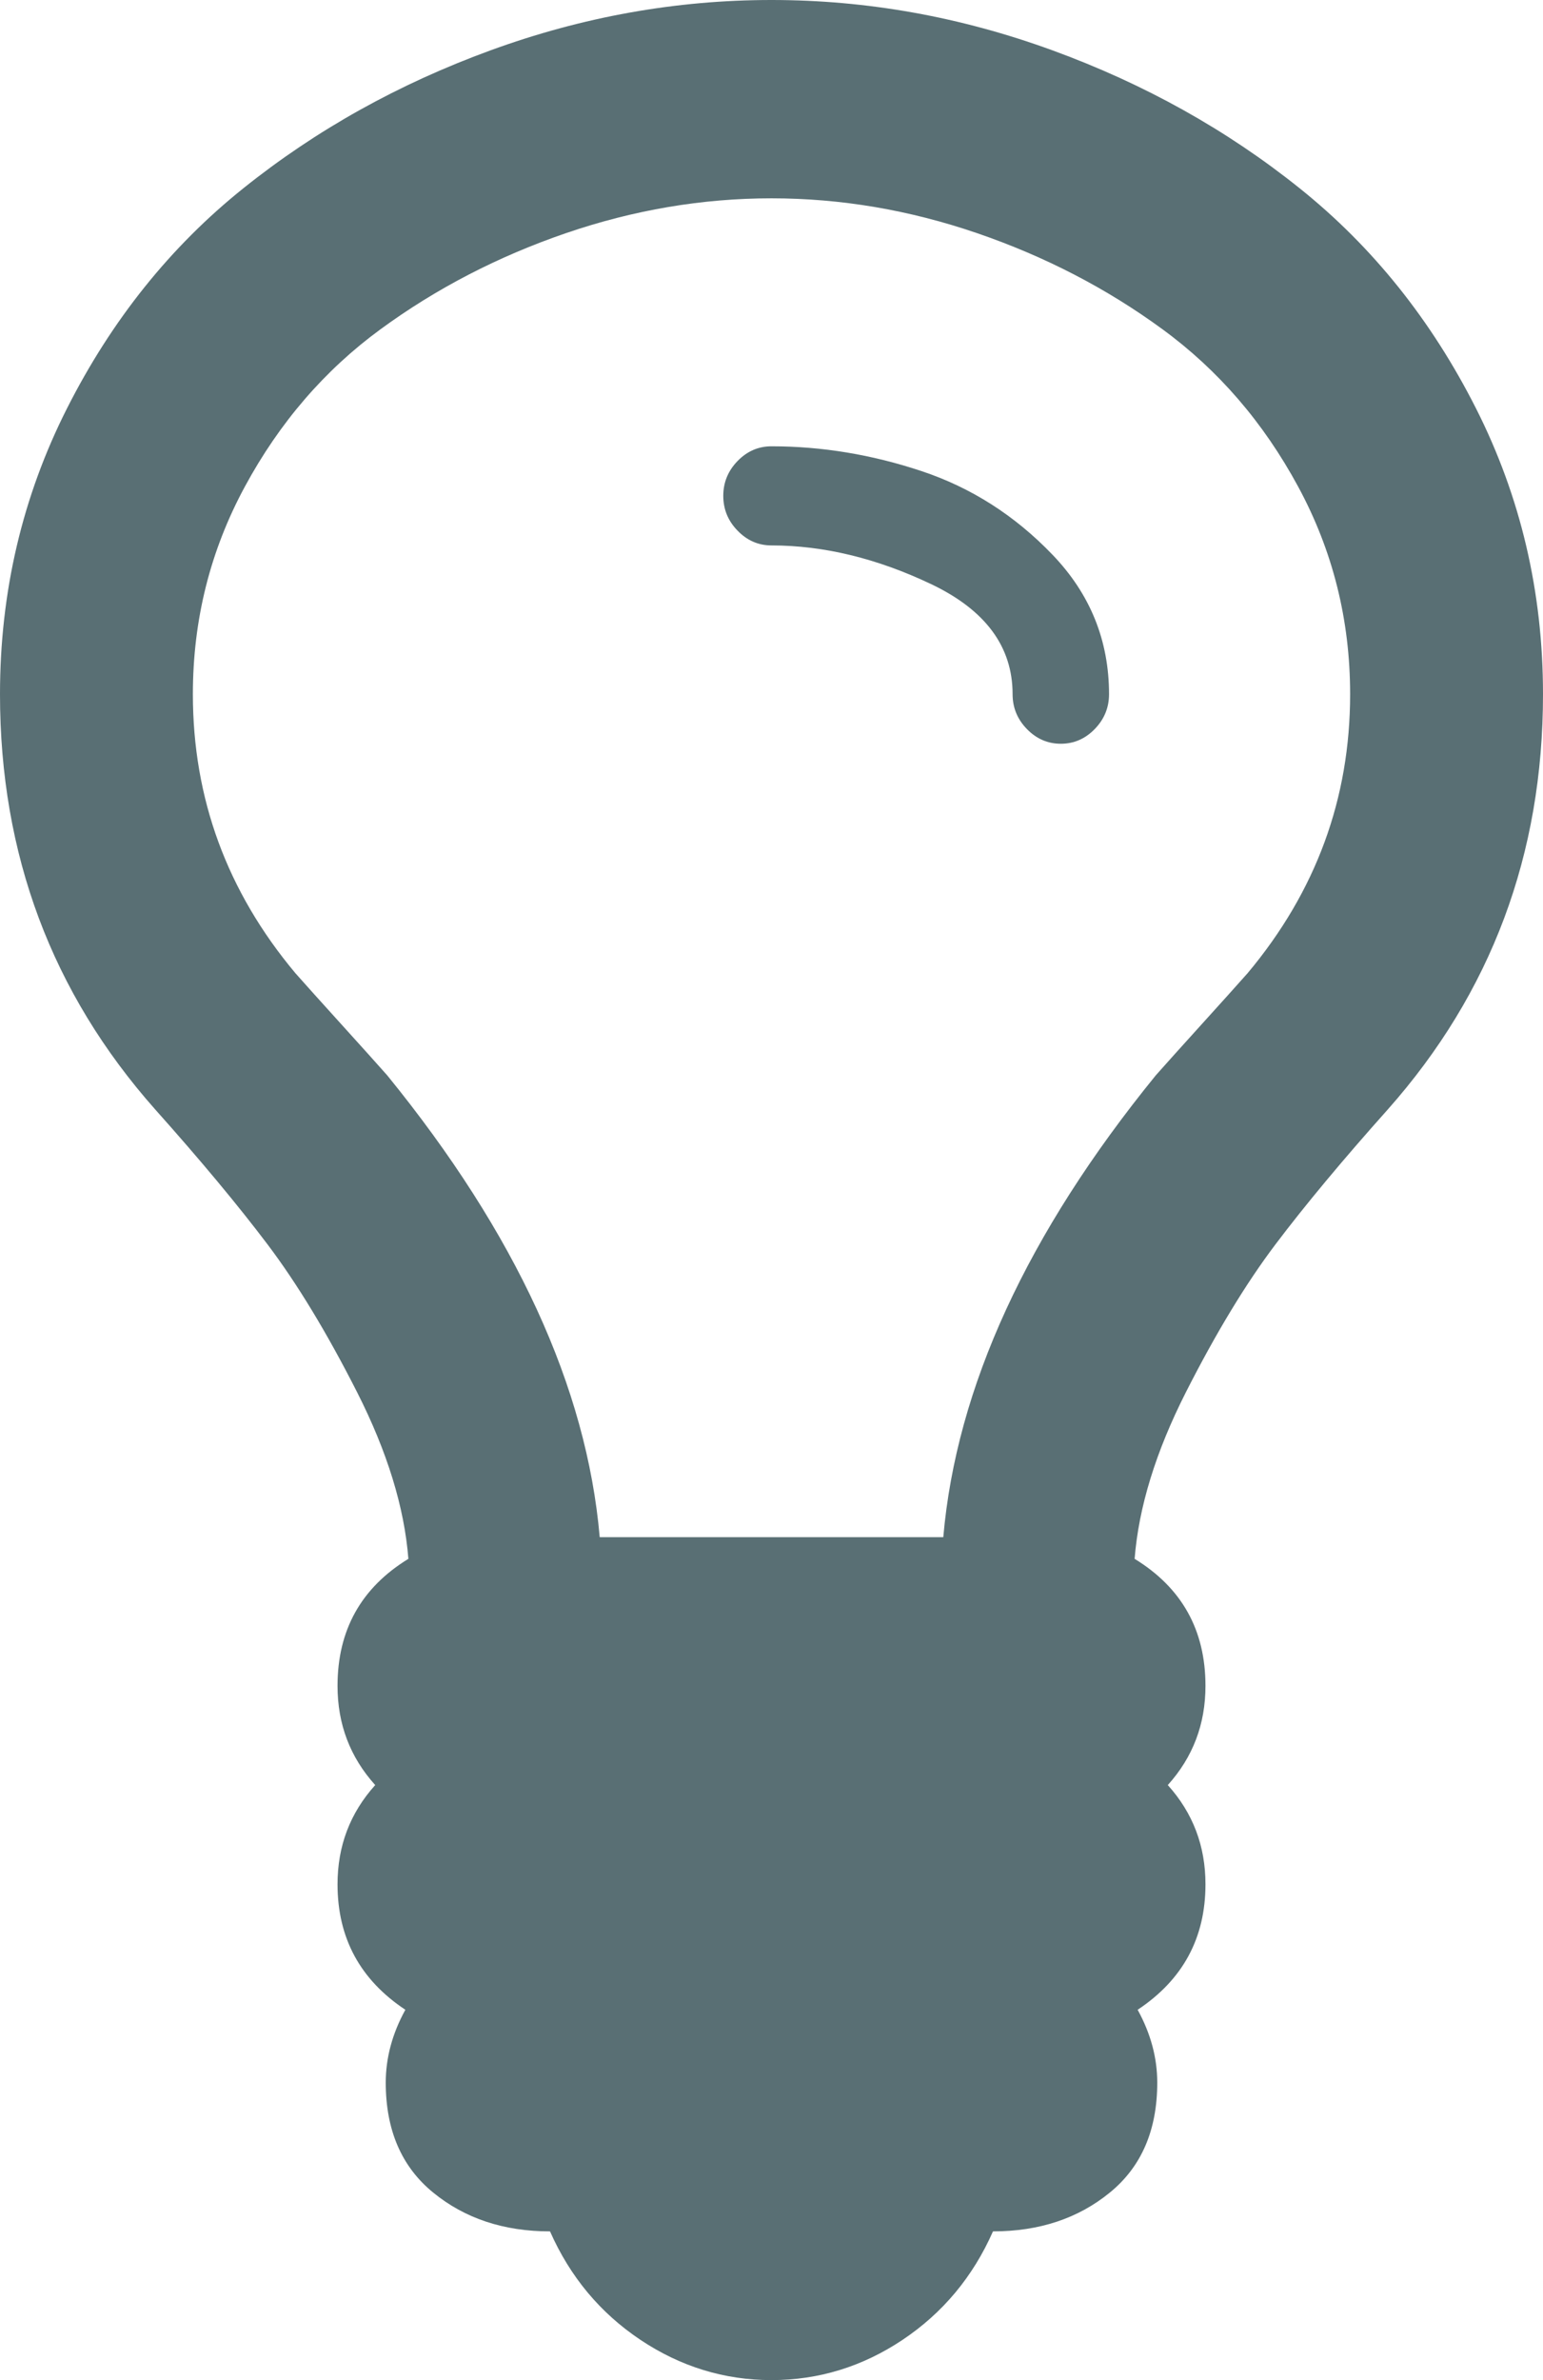 ﻿<?xml version="1.0" encoding="utf-8"?>
<svg version="1.1" xmlns:xlink="http://www.w3.org/1999/xlink" width="24px" height="37px" xmlns="http://www.w3.org/2000/svg">
  <g transform="matrix(1 0 0 1 -705 -1146 )">
    <path d="M 16.371 8.624  C 16.957 9.234  17.25 9.957  17.25 10.792  C 17.25 11  17.176 11.181  17.027 11.334  C 16.879 11.486  16.703 11.562  16.5 11.562  C 16.297 11.562  16.121 11.486  15.973 11.334  C 15.824 11.181  15.75 11  15.75 10.792  C 15.75 10.053  15.328 9.483  14.484 9.081  C 13.641 8.68  12.812 8.479  12 8.479  C 11.797 8.479  11.621 8.403  11.473 8.25  C 11.324 8.098  11.25 7.917  11.25 7.708  C 11.25 7.5  11.324 7.319  11.473 7.166  C 11.621 7.014  11.797 6.938  12 6.938  C 12.781 6.938  13.559 7.066  14.332 7.323  C 15.105 7.58  15.785 8.013  16.371 8.624  Z M 19.406 15.128  C 20.469 13.859  21 12.414  21 10.792  C 21 9.635  20.73 8.559  20.191 7.564  C 19.652 6.568  18.949 5.753  18.082 5.119  C 17.215 4.484  16.254 3.987  15.199 3.625  C 14.145 3.264  13.078 3.083  12 3.083  C 10.922 3.083  9.855 3.264  8.801 3.625  C 7.746 3.987  6.785 4.484  5.918 5.119  C 5.051 5.753  4.348 6.568  3.809 7.564  C 3.27 8.559  3 9.635  3 10.792  C 3 12.414  3.531 13.859  4.594 15.128  C 4.75 15.304  4.988 15.569  5.309 15.923  C 5.629 16.276  5.867 16.541  6.023 16.717  C 8.023 19.174  9.125 21.567  9.328 23.896  L 14.672 23.896  C 14.875 21.567  15.977 19.174  17.977 16.717  C 18.133 16.541  18.371 16.276  18.691 15.923  C 19.012 15.569  19.25 15.304  19.406 15.128  Z M 22.957 6.347  C 23.652 7.72  24 9.202  24 10.792  C 24 13.281  23.195 15.433  21.586 17.247  C 20.883 18.034  20.301 18.733  19.84 19.343  C 19.379 19.953  18.914 20.72  18.445 21.644  C 17.977 22.567  17.711 23.43  17.648 24.233  C 18.383 24.683  18.75 25.341  18.75 26.208  C 18.75 26.803  18.555 27.316  18.164 27.75  C 18.555 28.184  18.75 28.697  18.75 29.292  C 18.75 30.127  18.398 30.777  17.695 31.243  C 17.898 31.612  18 31.99  18 32.375  C 18 33.114  17.754 33.684  17.262 34.085  C 16.77 34.487  16.164 34.688  15.445 34.688  C 15.133 35.394  14.664 35.956  14.039 36.374  C 13.414 36.791  12.734 37  12 37  C 11.266 37  10.586 36.791  9.961 36.374  C 9.336 35.956  8.867 35.394  8.555 34.688  C 7.836 34.688  7.23 34.487  6.738 34.085  C 6.246 33.684  6 33.114  6 32.375  C 6 31.99  6.102 31.612  6.305 31.243  C 5.602 30.777  5.25 30.127  5.25 29.292  C 5.25 28.697  5.445 28.184  5.836 27.75  C 5.445 27.316  5.25 26.803  5.25 26.208  C 5.25 25.341  5.617 24.683  6.352 24.233  C 6.289 23.43  6.023 22.567  5.555 21.644  C 5.086 20.72  4.621 19.953  4.16 19.343  C 3.699 18.733  3.117 18.034  2.414 17.247  C 0.805 15.433  0 13.281  0 10.792  C 0 9.202  0.348 7.72  1.043 6.347  C 1.738 4.974  2.652 3.834  3.785 2.927  C 4.918 2.019  6.199 1.305  7.629 0.783  C 9.059 0.261  10.516 0  12 0  C 13.484 0  14.941 0.261  16.371 0.783  C 17.801 1.305  19.082 2.019  20.215 2.927  C 21.348 3.834  22.262 4.974  22.957 6.347  Z " fill-rule="nonzero" fill="#596f74" stroke="none" transform="matrix(1 0 0 1 705 1146 )" />
  </g>
</svg>